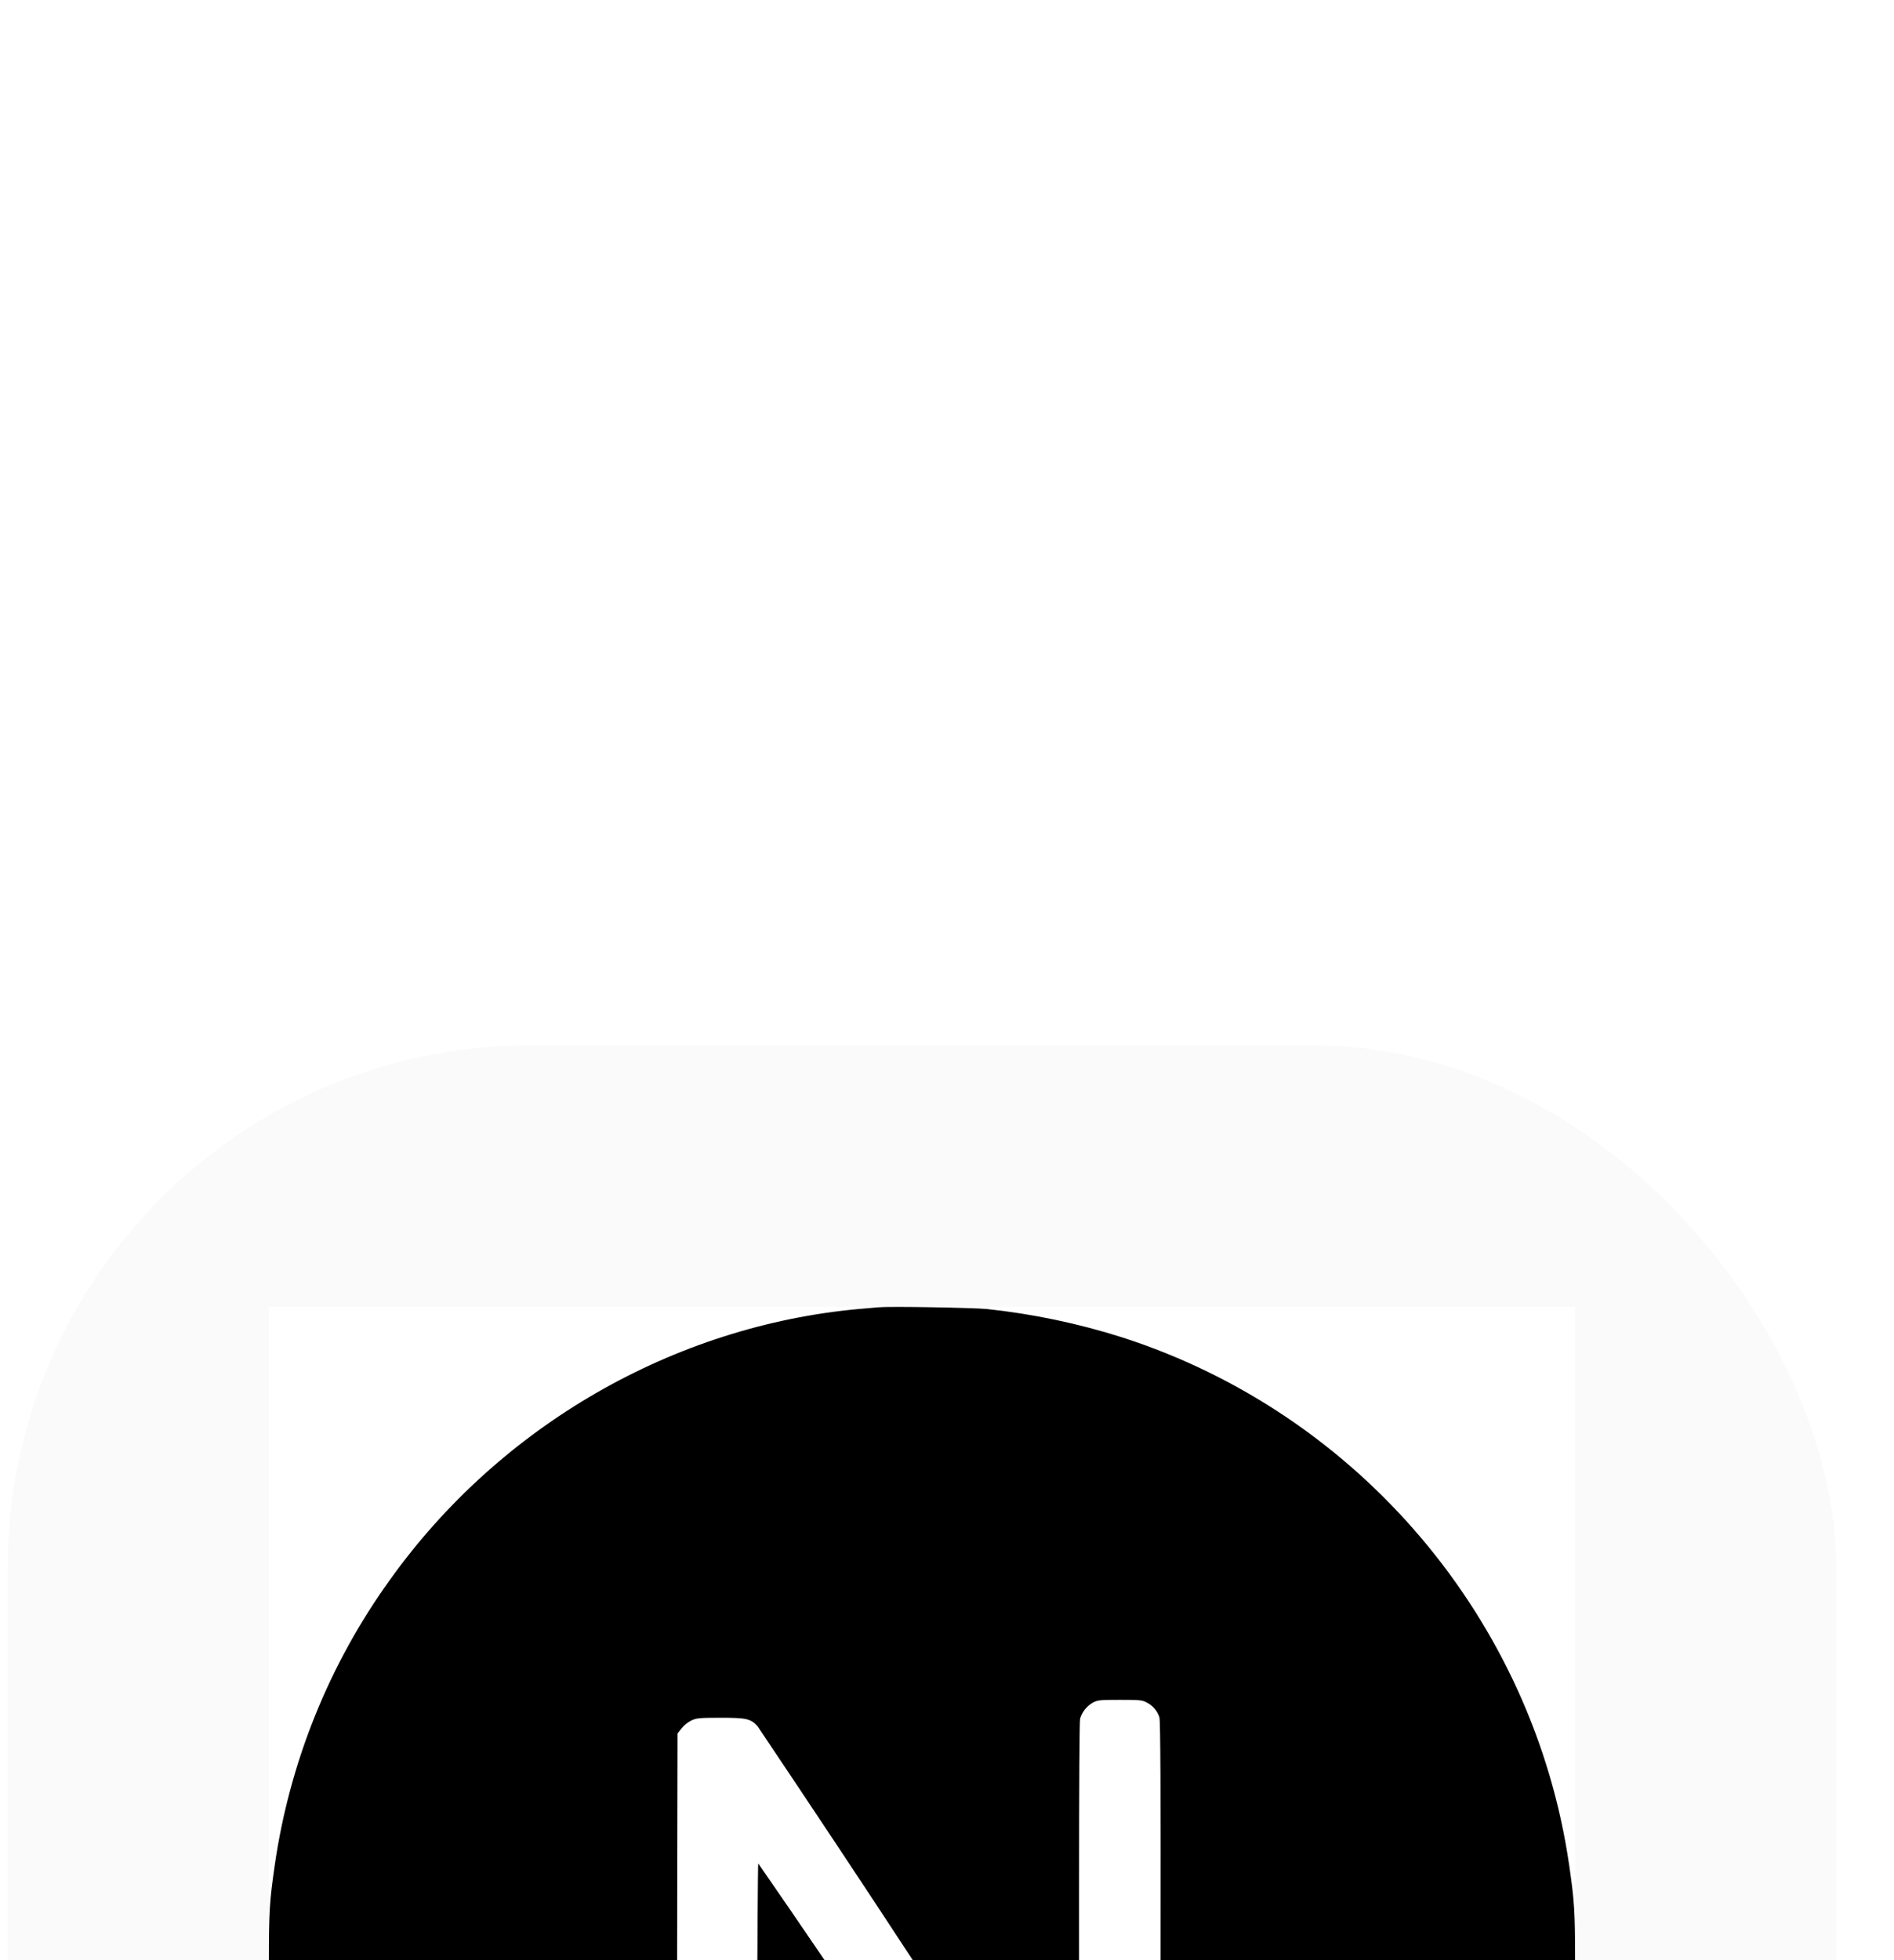 <svg
  width="29"
  height="30"
  viewBox="12 0 29 30"
  fill="none"
  xmlns="http://www.w3.org/2000/svg"
>
  <g filter="url(#filter0_dd_2859_5307)">
    <rect
      x="12.117"
      y="2"
      width="28"
      height="28"
      rx="8"
      fill="#FAFAFA"
      shapeRendering="crispEdges"
    />
    <g clipPath="url(#clip0_2859_5307)">
      <rect
        width="20"
        height="20"
        transform="translate(16.117 6)"
        fill="white"
      />
      <path
        d="M30.96 24.753C30.885 24.793 30.892 24.805 30.963 24.769C30.986 24.759 31.006 24.746 31.022 24.731C31.022 24.718 31.022 24.718 30.96 24.753ZM31.11 24.672C31.074 24.701 31.074 24.701 31.117 24.682C31.139 24.669 31.159 24.656 31.159 24.653C31.159 24.636 31.149 24.64 31.11 24.672ZM31.207 24.613C31.172 24.643 31.172 24.643 31.214 24.623C31.237 24.61 31.257 24.596 31.257 24.593C31.257 24.578 31.247 24.581 31.207 24.613ZM31.306 24.555C31.27 24.584 31.27 24.584 31.312 24.564C31.335 24.552 31.354 24.539 31.354 24.535C31.354 24.52 31.344 24.523 31.306 24.555ZM31.439 24.467C31.371 24.513 31.347 24.542 31.41 24.509C31.452 24.484 31.523 24.428 31.51 24.428C31.484 24.438 31.461 24.454 31.439 24.467H31.439ZM25.462 6.007C25.417 6.01 25.28 6.023 25.16 6.033C22.317 6.29 19.658 7.82 17.972 10.177C17.04 11.469 16.435 12.97 16.207 14.545C16.127 15.095 16.117 15.258 16.117 16.003C16.117 16.748 16.127 16.908 16.207 17.458C16.752 21.215 19.424 24.369 23.047 25.538C23.699 25.746 24.382 25.89 25.16 25.978C25.462 26.01 26.77 26.01 27.073 25.978C28.418 25.828 29.554 25.496 30.677 24.923C30.85 24.835 30.882 24.812 30.859 24.793C30.309 24.067 29.769 23.341 29.229 22.608L27.63 20.45L25.629 17.485C24.961 16.492 24.291 15.502 23.61 14.52C23.604 14.52 23.595 15.838 23.591 17.445C23.584 20.261 23.584 20.375 23.549 20.44C23.513 20.518 23.454 20.583 23.376 20.619C23.314 20.649 23.259 20.655 22.963 20.655H22.625L22.537 20.6C22.482 20.564 22.436 20.515 22.407 20.457L22.364 20.369L22.367 16.45L22.374 12.53L22.436 12.452C22.475 12.404 22.524 12.364 22.579 12.335C22.661 12.296 22.694 12.29 23.032 12.29C23.429 12.29 23.494 12.305 23.599 12.419C24.409 13.627 25.216 14.838 26.01 16.052C27.31 18.022 29.084 20.71 29.955 22.029L31.541 24.428L31.619 24.376C32.381 23.868 33.074 23.263 33.672 22.573C34.932 21.131 35.75 19.356 36.027 17.463C36.107 16.913 36.117 16.75 36.117 16.005C36.117 15.259 36.107 15.1 36.027 14.55C35.482 10.793 32.81 7.639 29.187 6.47C28.51 6.255 27.813 6.109 27.107 6.034C26.918 6.015 25.625 5.991 25.463 6.008L25.462 6.007ZM29.554 12.055C29.649 12.1 29.72 12.185 29.752 12.283C29.769 12.335 29.772 13.422 29.769 15.87L29.762 19.385L29.144 18.435L28.522 17.485V14.933C28.522 13.278 28.529 12.351 28.538 12.305C28.567 12.201 28.639 12.113 28.734 12.058C28.811 12.019 28.841 12.016 29.15 12.016C29.44 12.016 29.489 12.019 29.554 12.055Z"
          fill="black"
        />
      </g>
    </g>
    <defs>
      <filter
        id="filter0_dd_2859_5307"
        x="0.117"
        y="0"
        width="52"
        height="52"
        filterUnits="userSpaceOnUse"
        colorInterpolationFilters="sRGB"
      >
        <feFlood floodOpacity="0" result="BackgroundImageFix" />
        <feColorMatrix
          in="SourceAlpha"
          type="matrix"
          values="0 0 0 0 0 0 0 0 0 0 0 0 0 0 0 0 0 0 127 0"
          result="hardAlpha"
        />
        <feMorphology
          radius="3"
          operator="erode"
          in="SourceAlpha"
          result="effect1_dropShadow_2859_5307"
        />
        <feOffset dy="10" />
        <feGaussianBlur stdDeviation="7.5" />
        <feComposite in2="hardAlpha" operator="out" />
        <feColorMatrix
          type="matrix"
          values="0 0 0 0 0 0 0 0 0 0 0 0 0 0 0 0 0 0 0.1 0"
        />
        <feBlend
          mode="normal"
          in2="BackgroundImageFix"
          result="effect1_dropShadow_2859_5307"
        />
        <feColorMatrix
          in="SourceAlpha"
          type="matrix"
          values="0 0 0 0 0 0 0 0 0 0 0 0 0 0 0 0 0 0 127 0"
          result="hardAlpha"
        />
        <feMorphology
          radius="4"
          operator="erode"
          in="SourceAlpha"
          result="effect2_dropShadow_2859_5307"
        />
        <feOffset dy="4" />
        <feGaussianBlur stdDeviation="3" />
        <feComposite in2="hardAlpha" operator="out" />
        <feColorMatrix
          type="matrix"
          values="0 0 0 0 0 0 0 0 0 0 0 0 0 0 0 0 0 0 0.1 0"
        />
        <feBlend
          mode="normal"
          in2="effect1_dropShadow_2859_5307"
          result="effect2_dropShadow_2859_5307"
        />
        <feBlend
          mode="normal"
          in="SourceGraphic"
          in2="effect2_dropShadow_2859_5307"
          result="shape"
        />
      </filter>
      <clipPath id="clip0_2859_5307">
        <rect
          width="20"
          height="20"
          fill="white"
          transform="translate(16.117 6)"
        />
      </clipPath>
    </defs>
  </svg>